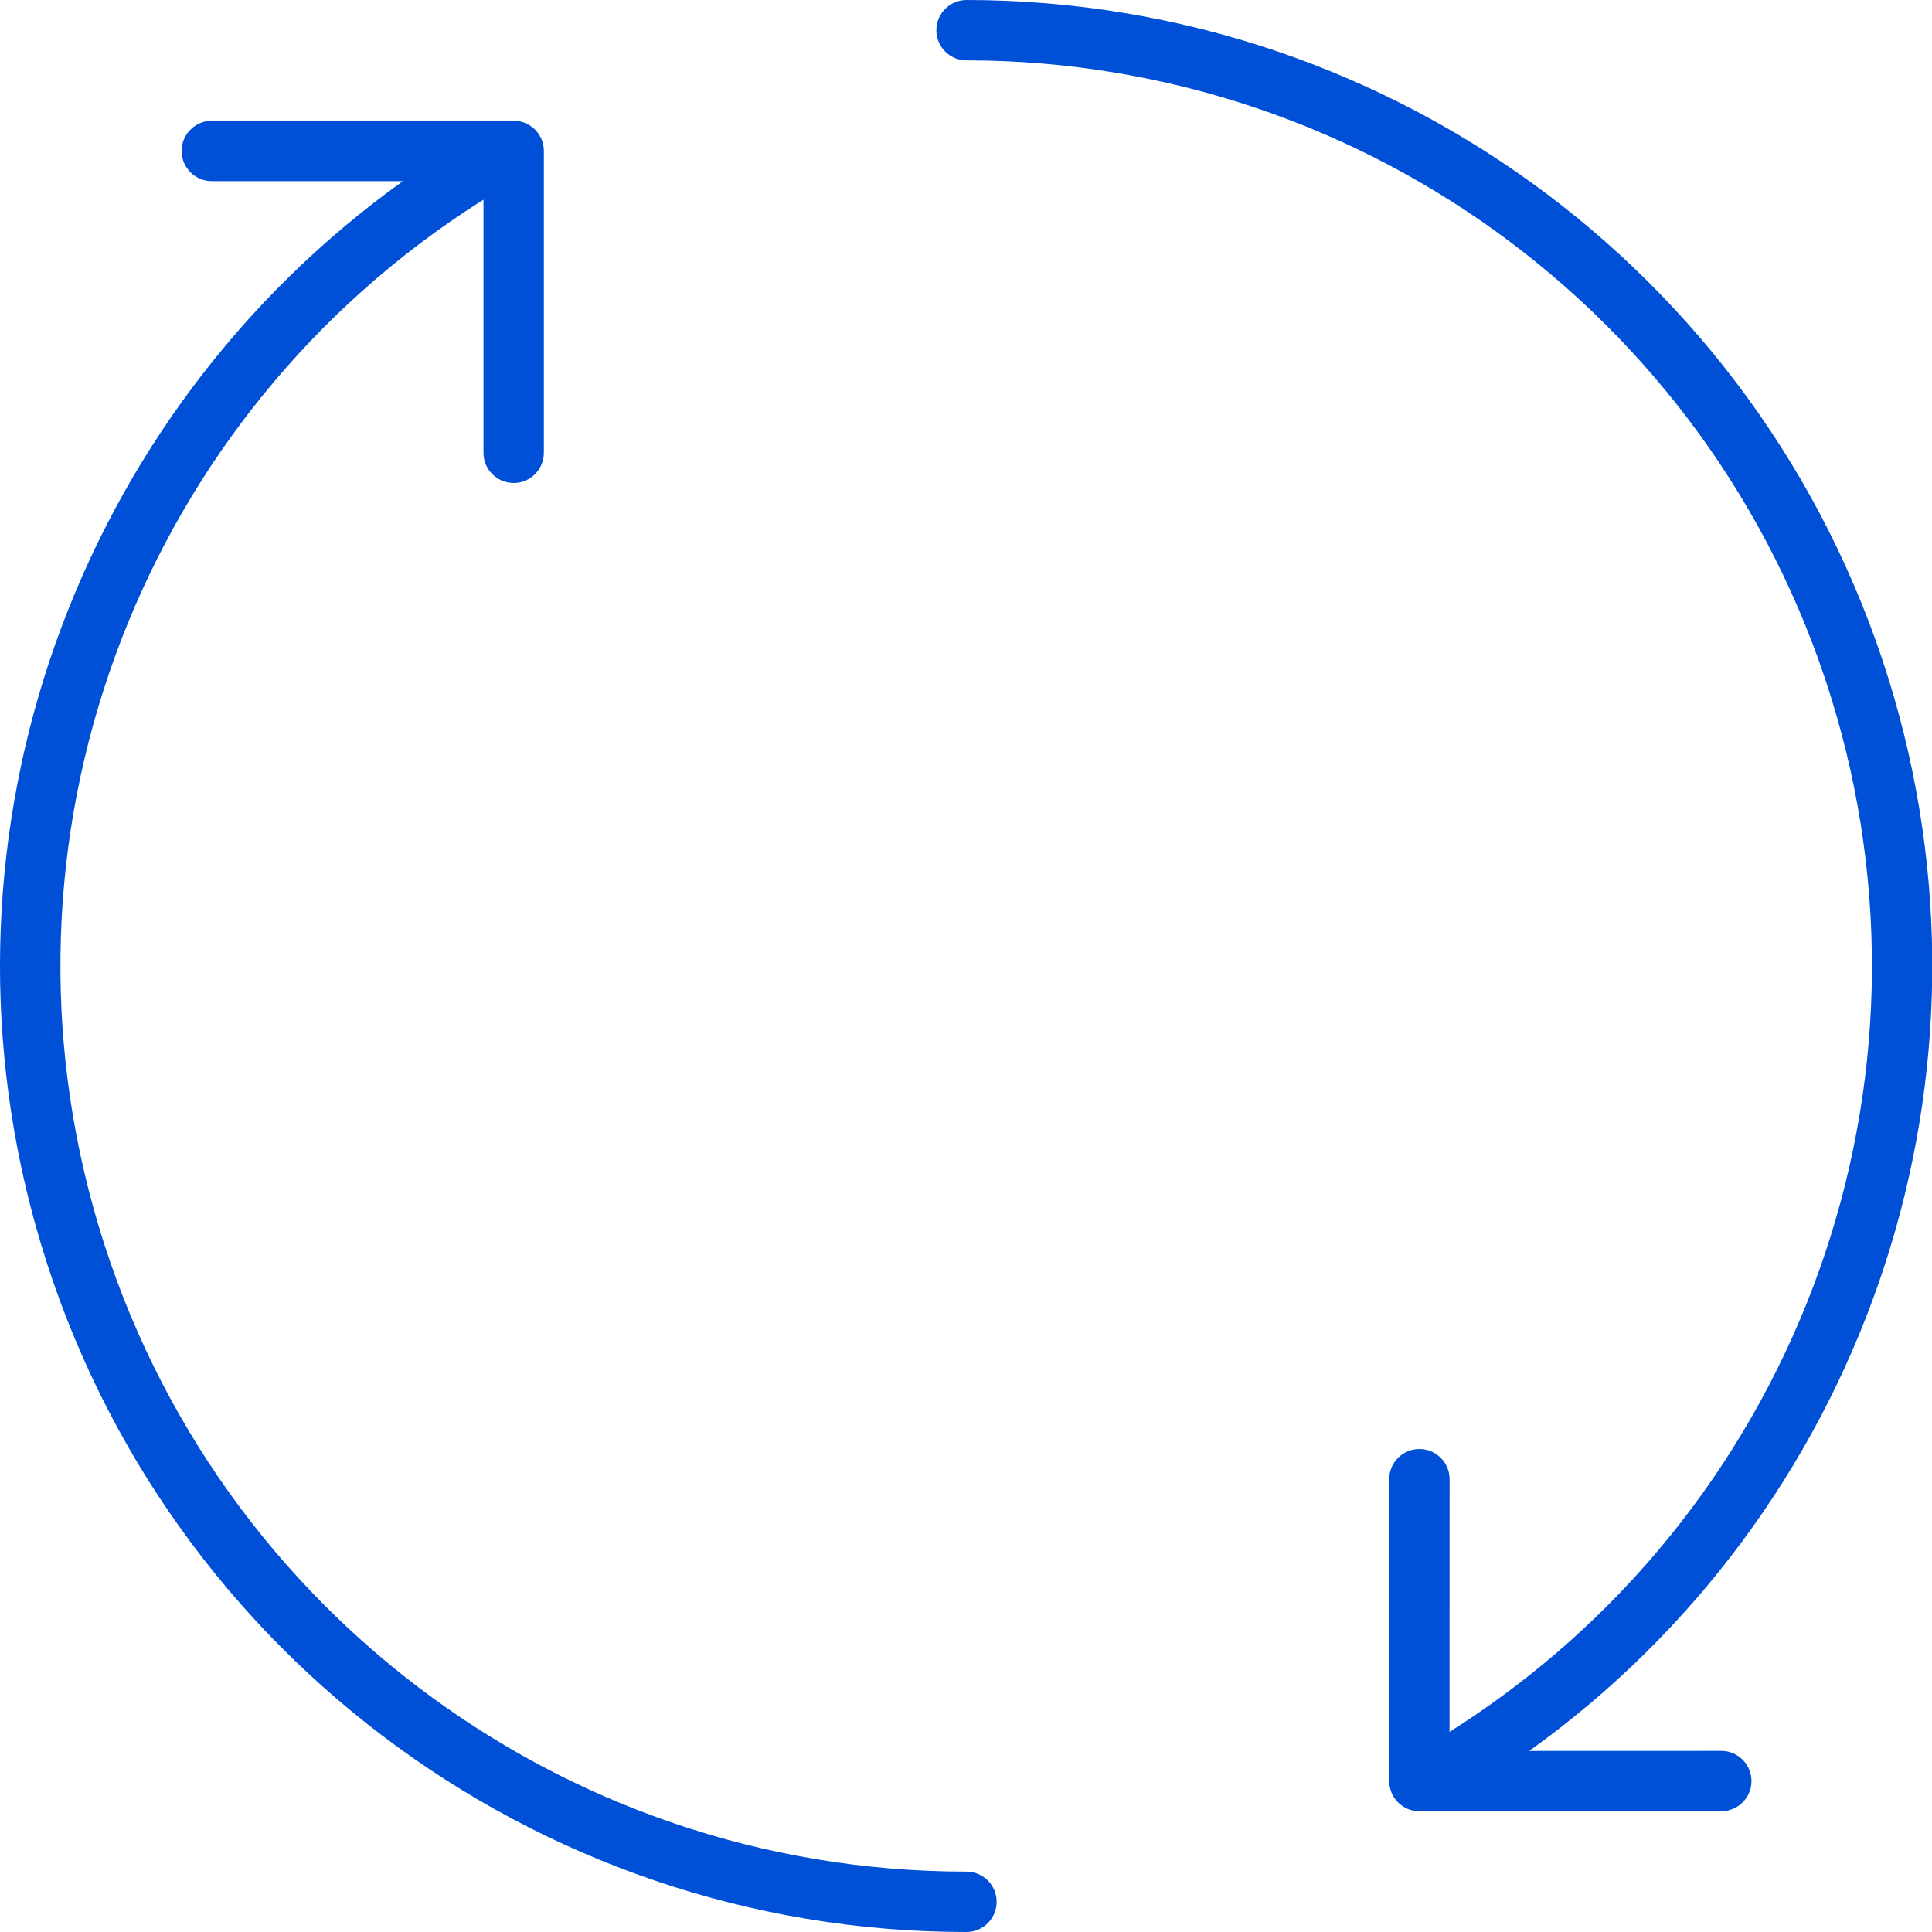 <svg xmlns="http://www.w3.org/2000/svg" width="32" height="32" viewBox="0 0 32 32">
    <path fill="#0050D7" fill-rule="evenodd" d="M8.508 2c.276 0 .5.224.5.5v5c0 .276-.224.5-.5.5s-.5-.224-.5-.5V3.308l-.038.023C2.398 6.861-.224 13.636 1.55 20.017 3.353 26.511 9.267 31.003 16.007 31c.276 0 .5.224.5.5s-.223.5-.5.5C8.82 32.003 2.511 27.211.586 20.285c-1.81-6.51.67-13.401 6.087-17.285H3.508c-.276 0-.5-.224-.5-.5s.224-.5.5-.5h5zm7.5-2c7.121.002 13.384 4.71 15.364 11.55 1.893 6.54-.563 13.524-6.043 17.451L28.51 29c.275 0 .5.224.5.5s-.225.5-.5.5h-5c-.277 0-.5-.224-.5-.5v-5c0-.276.223-.5.5-.5.275 0 .5.224.5.5l-.001 4.186.013-.009c5.642-3.568 8.247-10.436 6.39-16.848C28.556 5.416 22.685 1.002 16.009 1c-.276 0-.5-.224-.5-.5s.224-.5.5-.5z"/>
</svg>
